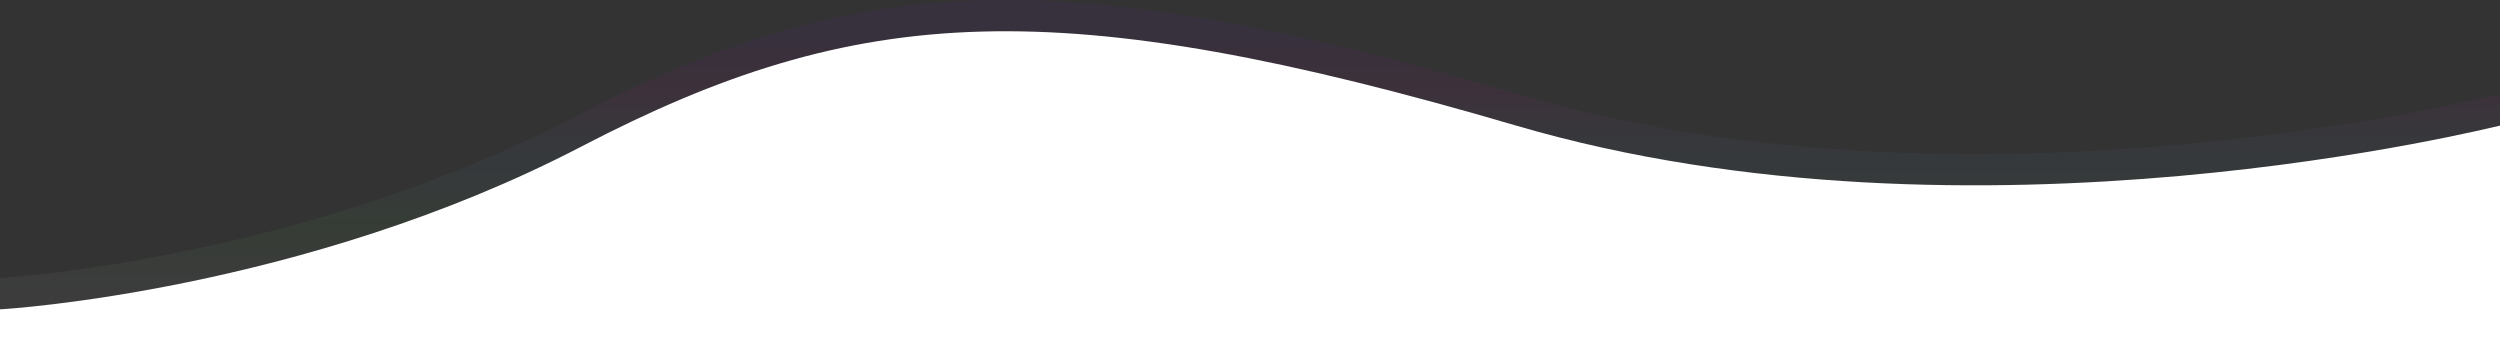 <svg width="1920" height="259" viewBox="0 0 1920 259" fill="none" xmlns="http://www.w3.org/2000/svg">
<rect x="0" y="0" width="1920" height="259" fill="#333333" stroke="none"/>
<path d="M0 225.548C3 225.548 233.5 211.427 446.5 100.548C659.5 -10.331 812.5 -18.653 1164.5 84.487C1516.5 187.626 1918 84.487 1920 84.487" stroke="url(#paint0_linear_40_1940)" stroke-opacity="0.1" stroke-width="24"/>
<path d="M446.5 112.548C233.5 223.427 3 237.548 0 237.548V259H1920V96.487C1918 96.487 1516.5 199.626 1164.5 96.487C812.5 -6.653 659.5 1.669 446.5 112.548Z" fill="white"/>
<defs>
<linearGradient id="paint0_linear_40_1940" x1="946.25" y1="225.548" x2="946.25" y2="26.65" gradientUnits="userSpaceOnUse">
<stop stop-color="#F3E6FC" stop-opacity="0.5"/>
<stop offset="0.271" stop-color="#6DF46A" stop-opacity="0.5"/>
<stop offset="0.432" stop-color="#76C9CE" stop-opacity="0.5"/>
<stop offset="0.604" stop-color="#8498E0" stop-opacity="0.5"/>
<stop offset="0.786" stop-color="#FD10D7" stop-opacity="0.5"/>
<stop offset="1" stop-color="#8F00FF" stop-opacity="0.5"/>
</linearGradient>
</defs>
</svg>
